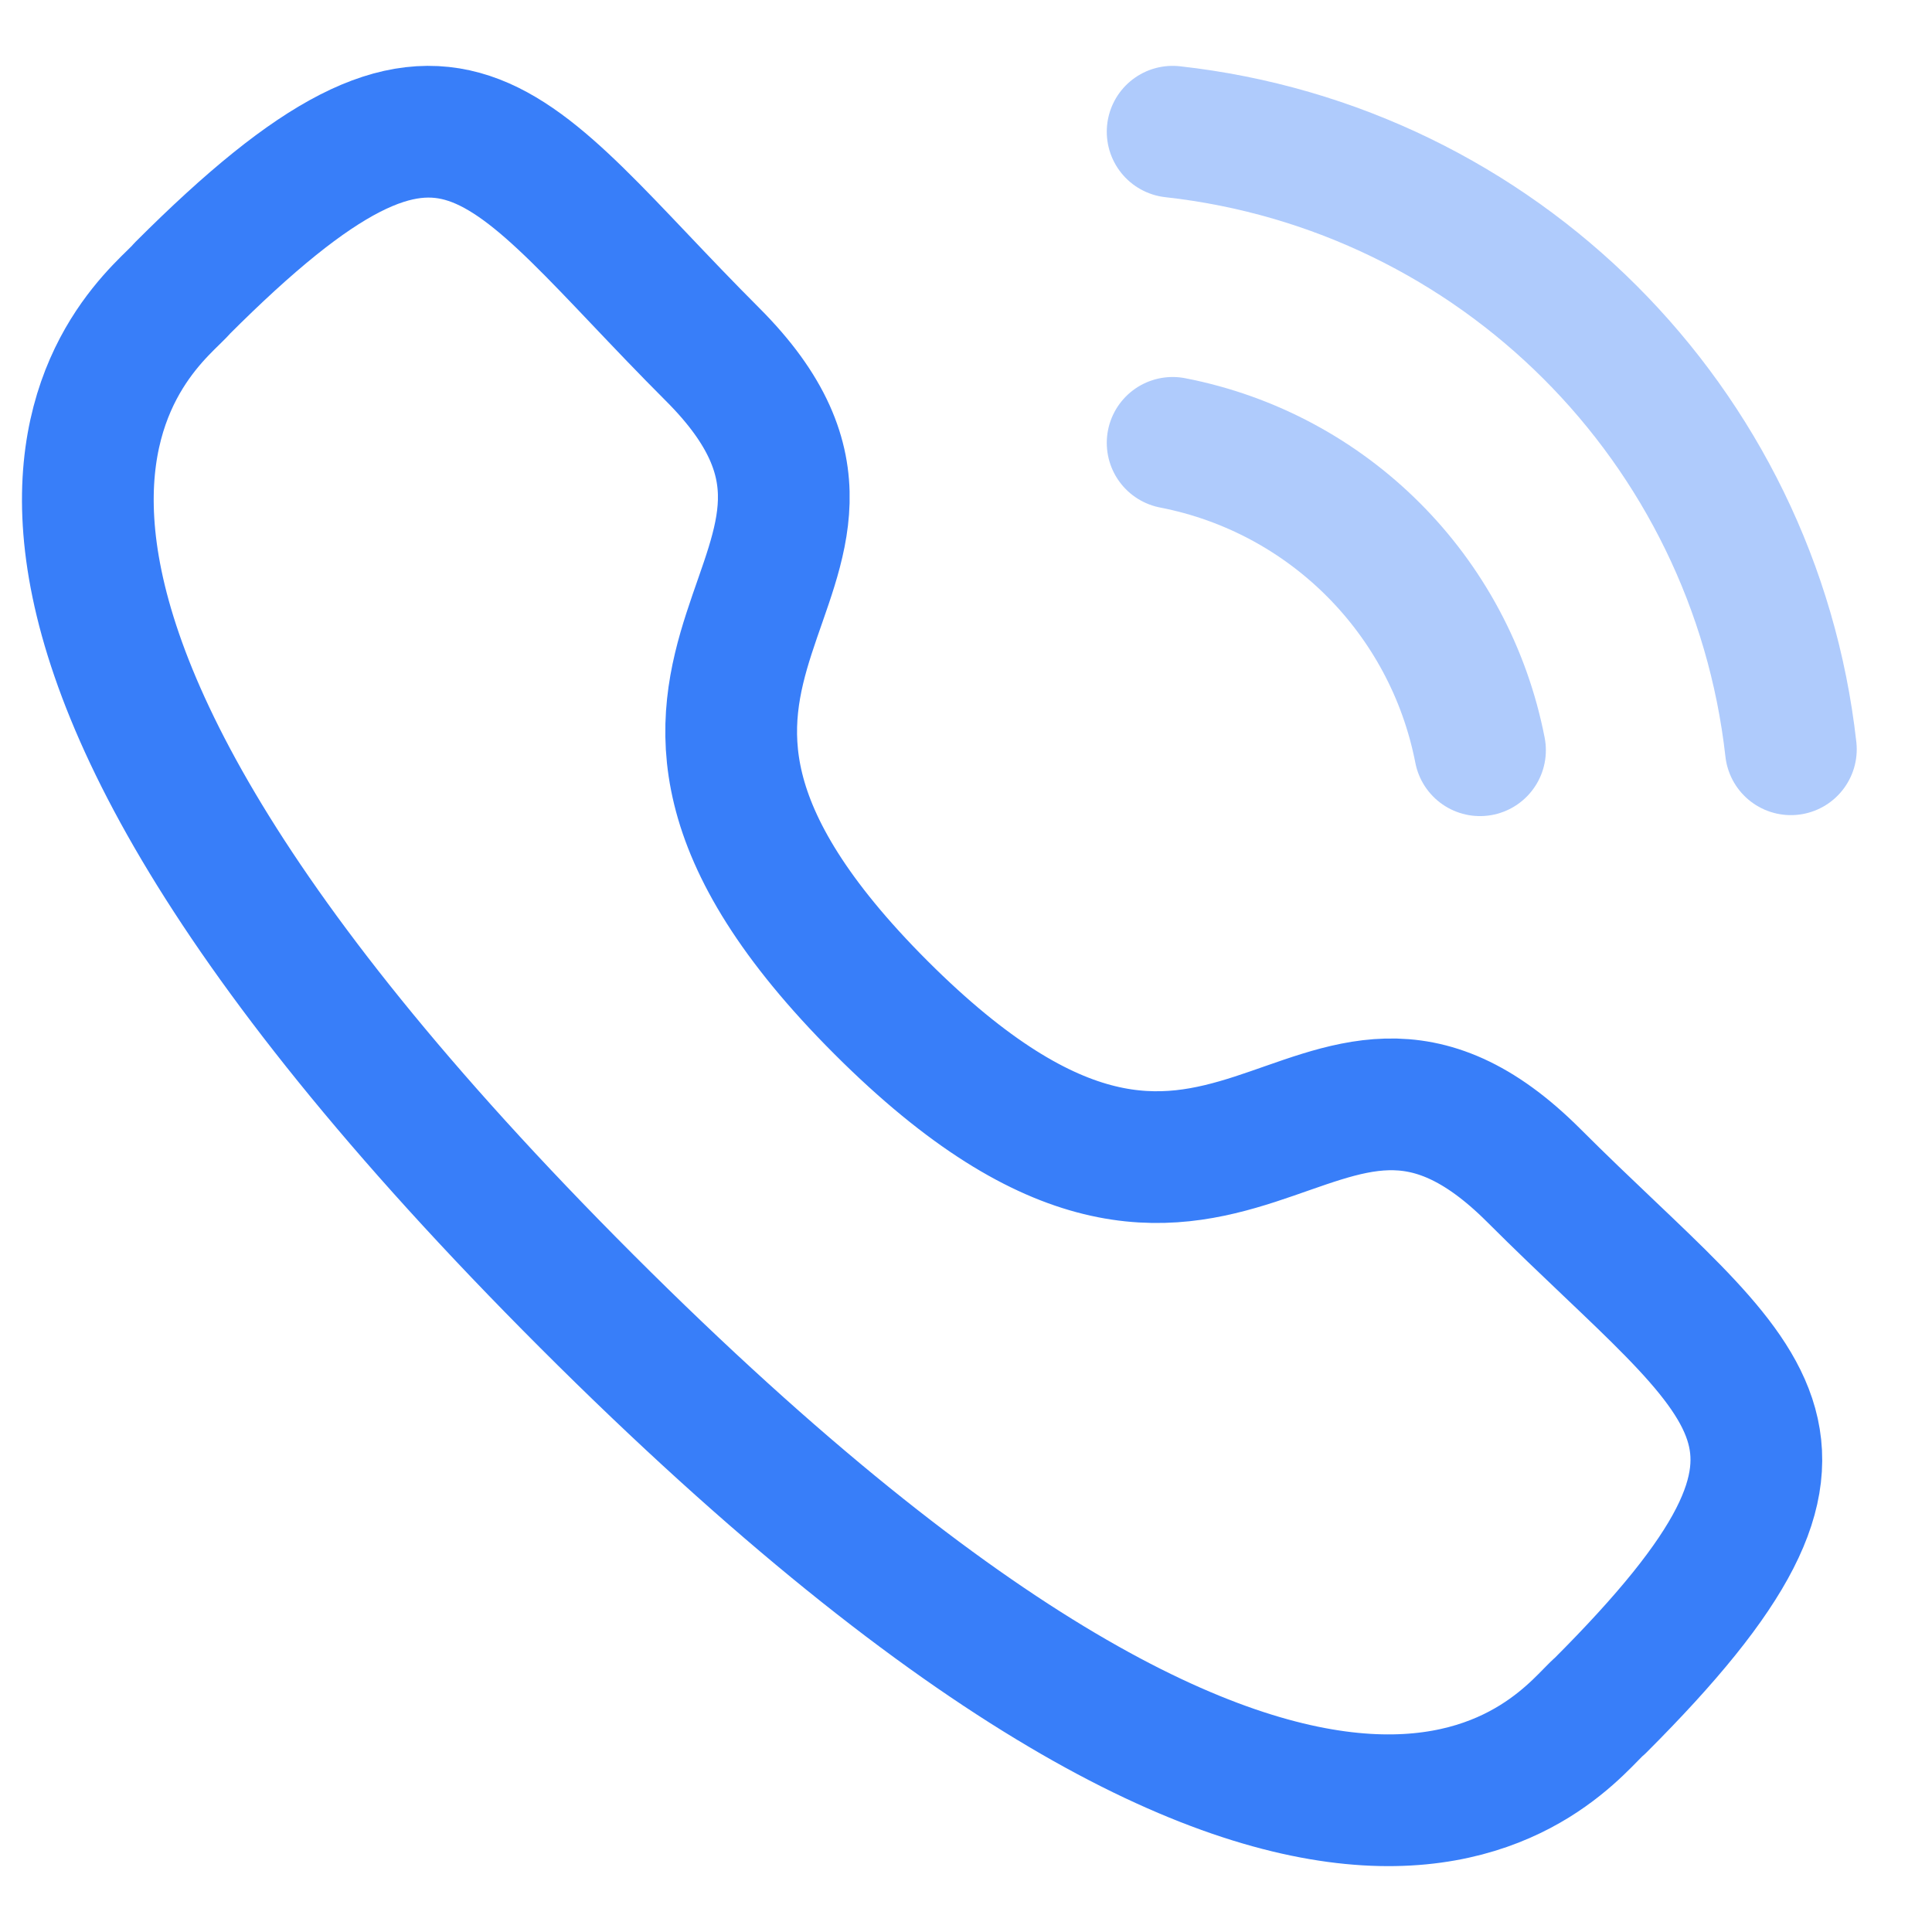 <svg width="22" height="22" viewBox="0 0 22 22" fill="none" xmlns="http://www.w3.org/2000/svg">
<path opacity="0.4" d="M13.353 1.5C17.054 1.911 19.978 4.831 20.393 8.532" stroke="#387EF9" stroke-width="1.5" stroke-linecap="round" stroke-linejoin="round"/>
<path opacity="0.4" d="M13.353 5.043C15.124 5.387 16.508 6.772 16.853 8.543" stroke="#387EF9" stroke-width="1.5" stroke-linecap="round" stroke-linejoin="round"/>
<path fill-rule="evenodd" clip-rule="evenodd" d="M10.031 11.472C14.021 15.46 14.925 10.847 17.465 13.385C19.914 15.833 21.322 16.323 18.219 19.425C17.83 19.737 15.361 23.494 6.684 14.82C-1.993 6.144 1.762 3.672 2.074 3.284C5.184 0.174 5.667 1.589 8.115 4.037C10.654 6.577 6.043 7.484 10.031 11.472Z" stroke="#387EF9" stroke-width="1.5" stroke-linecap="round" stroke-linejoin="round"/>
</svg>
